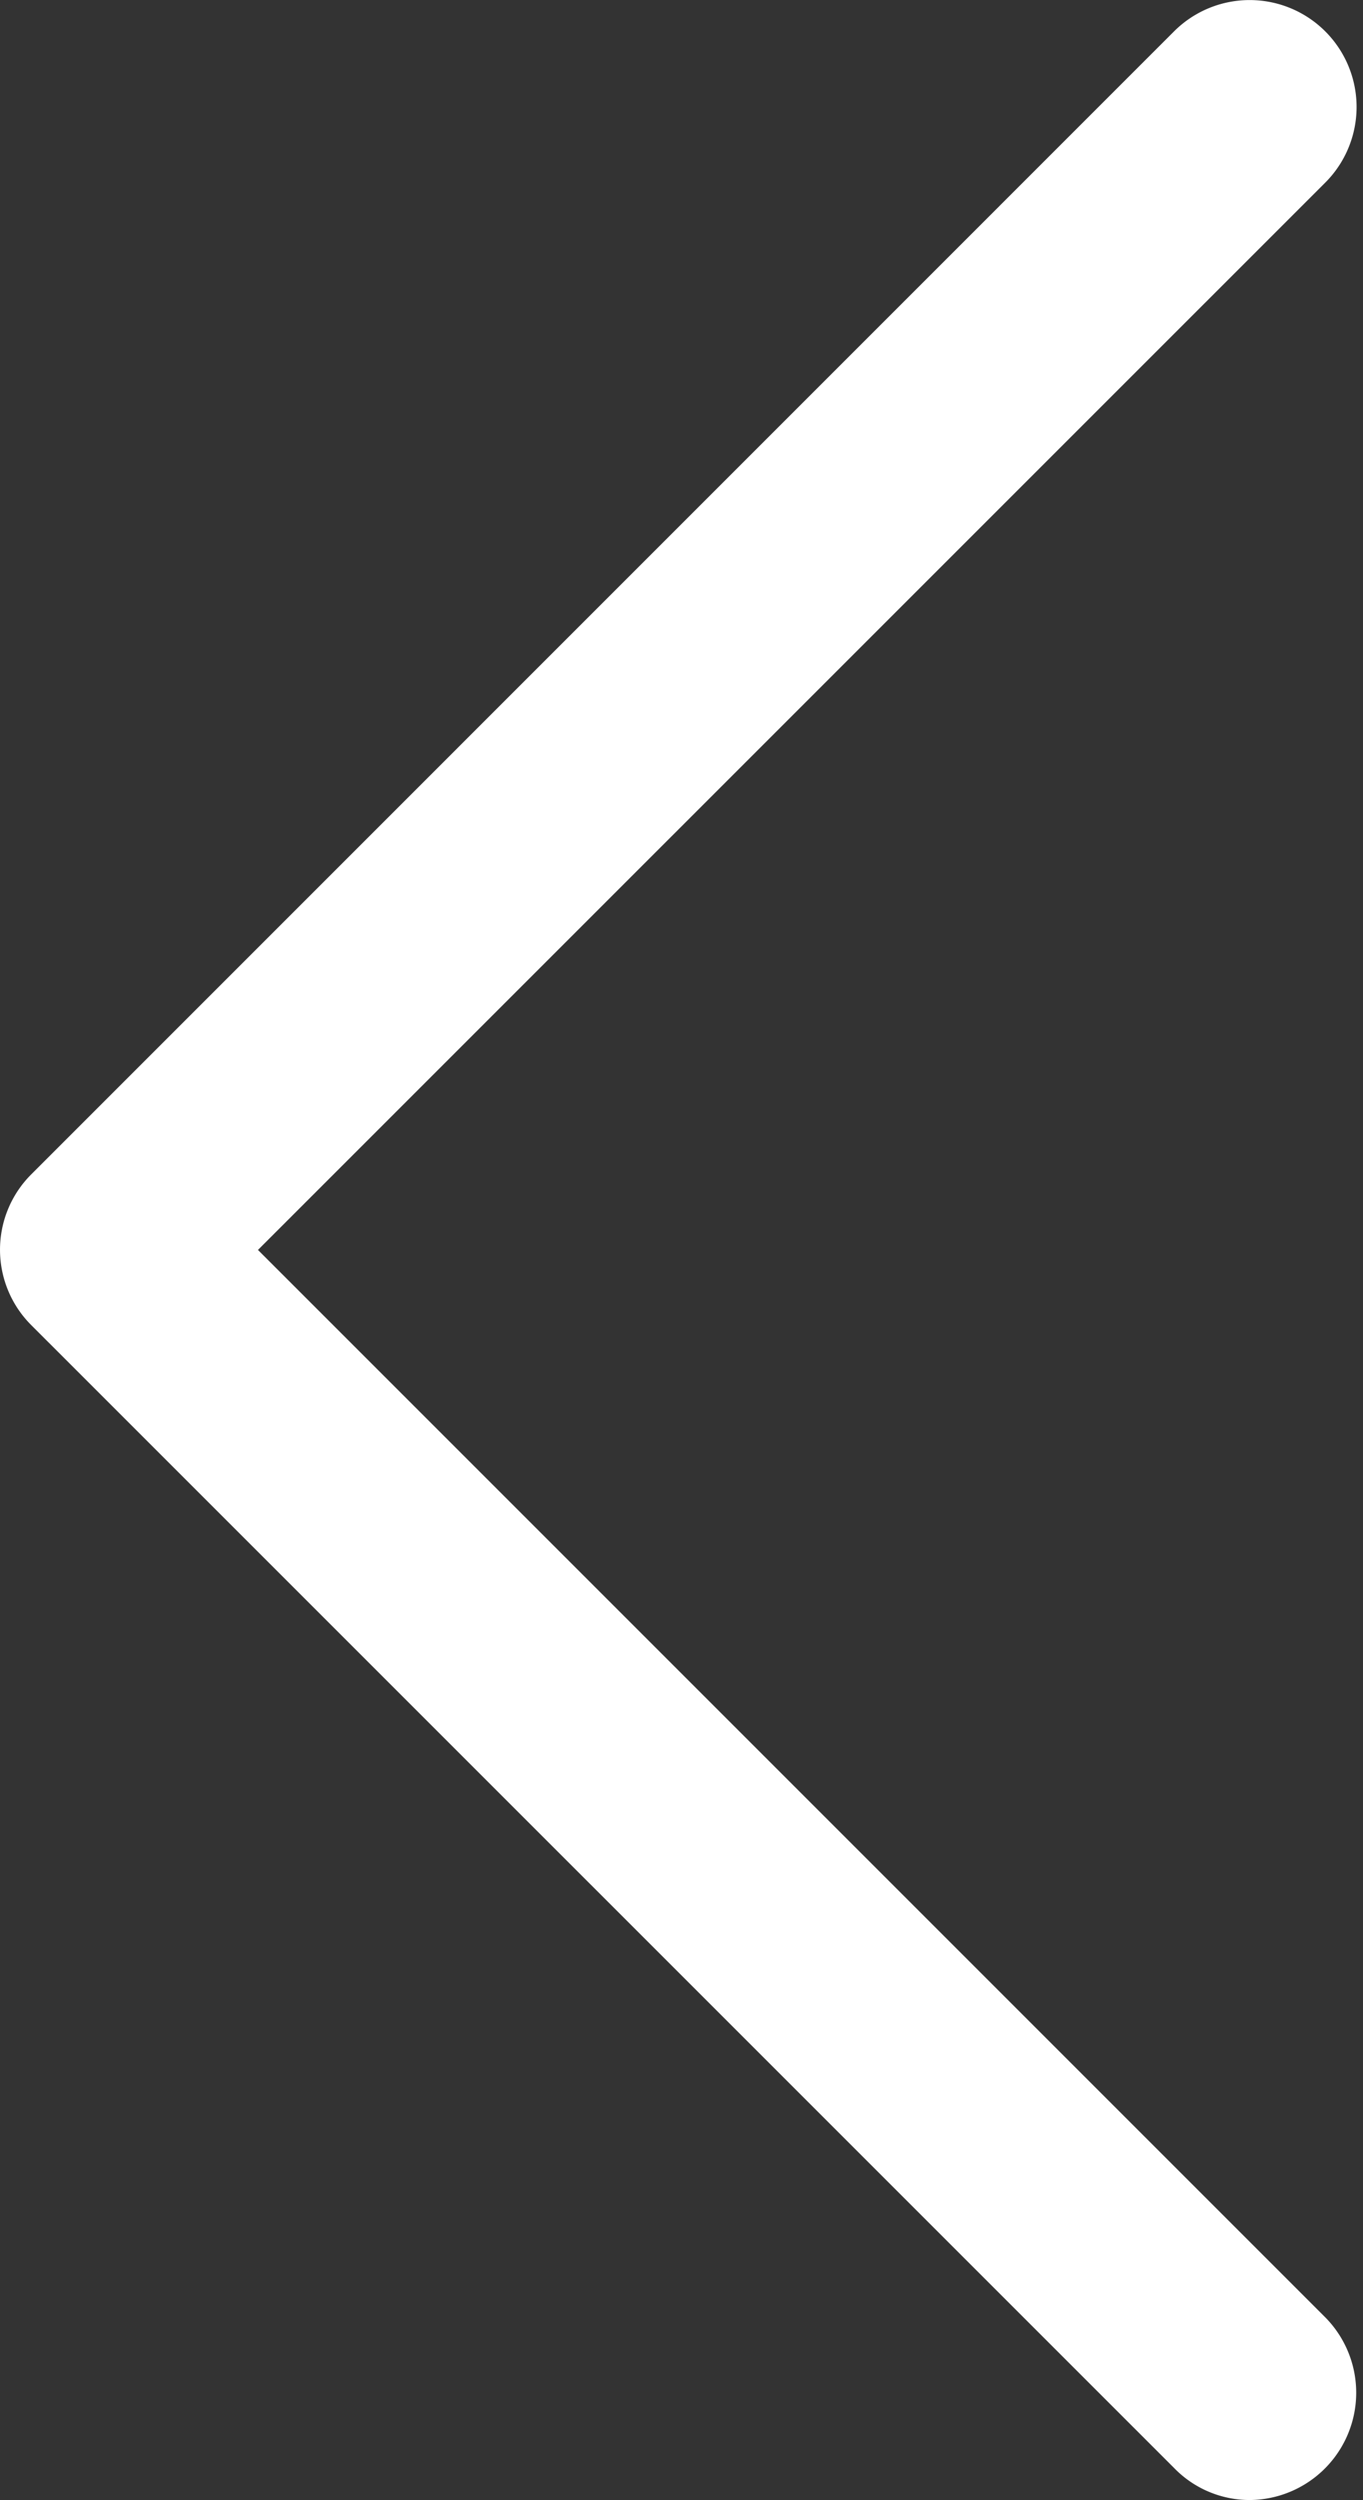 <svg xmlns="http://www.w3.org/2000/svg" width="17.785" height="32.618" viewBox="0 0 17.785 32.618">
  <rect x="0" y="0" width="17.785" height="32.618" fill="#333333" stroke="none"/>
  <g id="arrowleft" transform="translate(-1104.454 -550.615)">
    <path id="Path_16176" data-name="Path 16176" d="M.258,15.179,15.173.263a.895.895,0,0,1,1.266,1.266L2.159,15.808,16.438,30.087a.9.9,0,0,1-.629,1.531.873.873,0,0,1-.629-.265L.264,16.438A.89.89,0,0,1,.258,15.179Z" transform="translate(1104.954 551.115)" fill="#fff" stroke="#fff" stroke-width="1"/>
  </g>
</svg>
